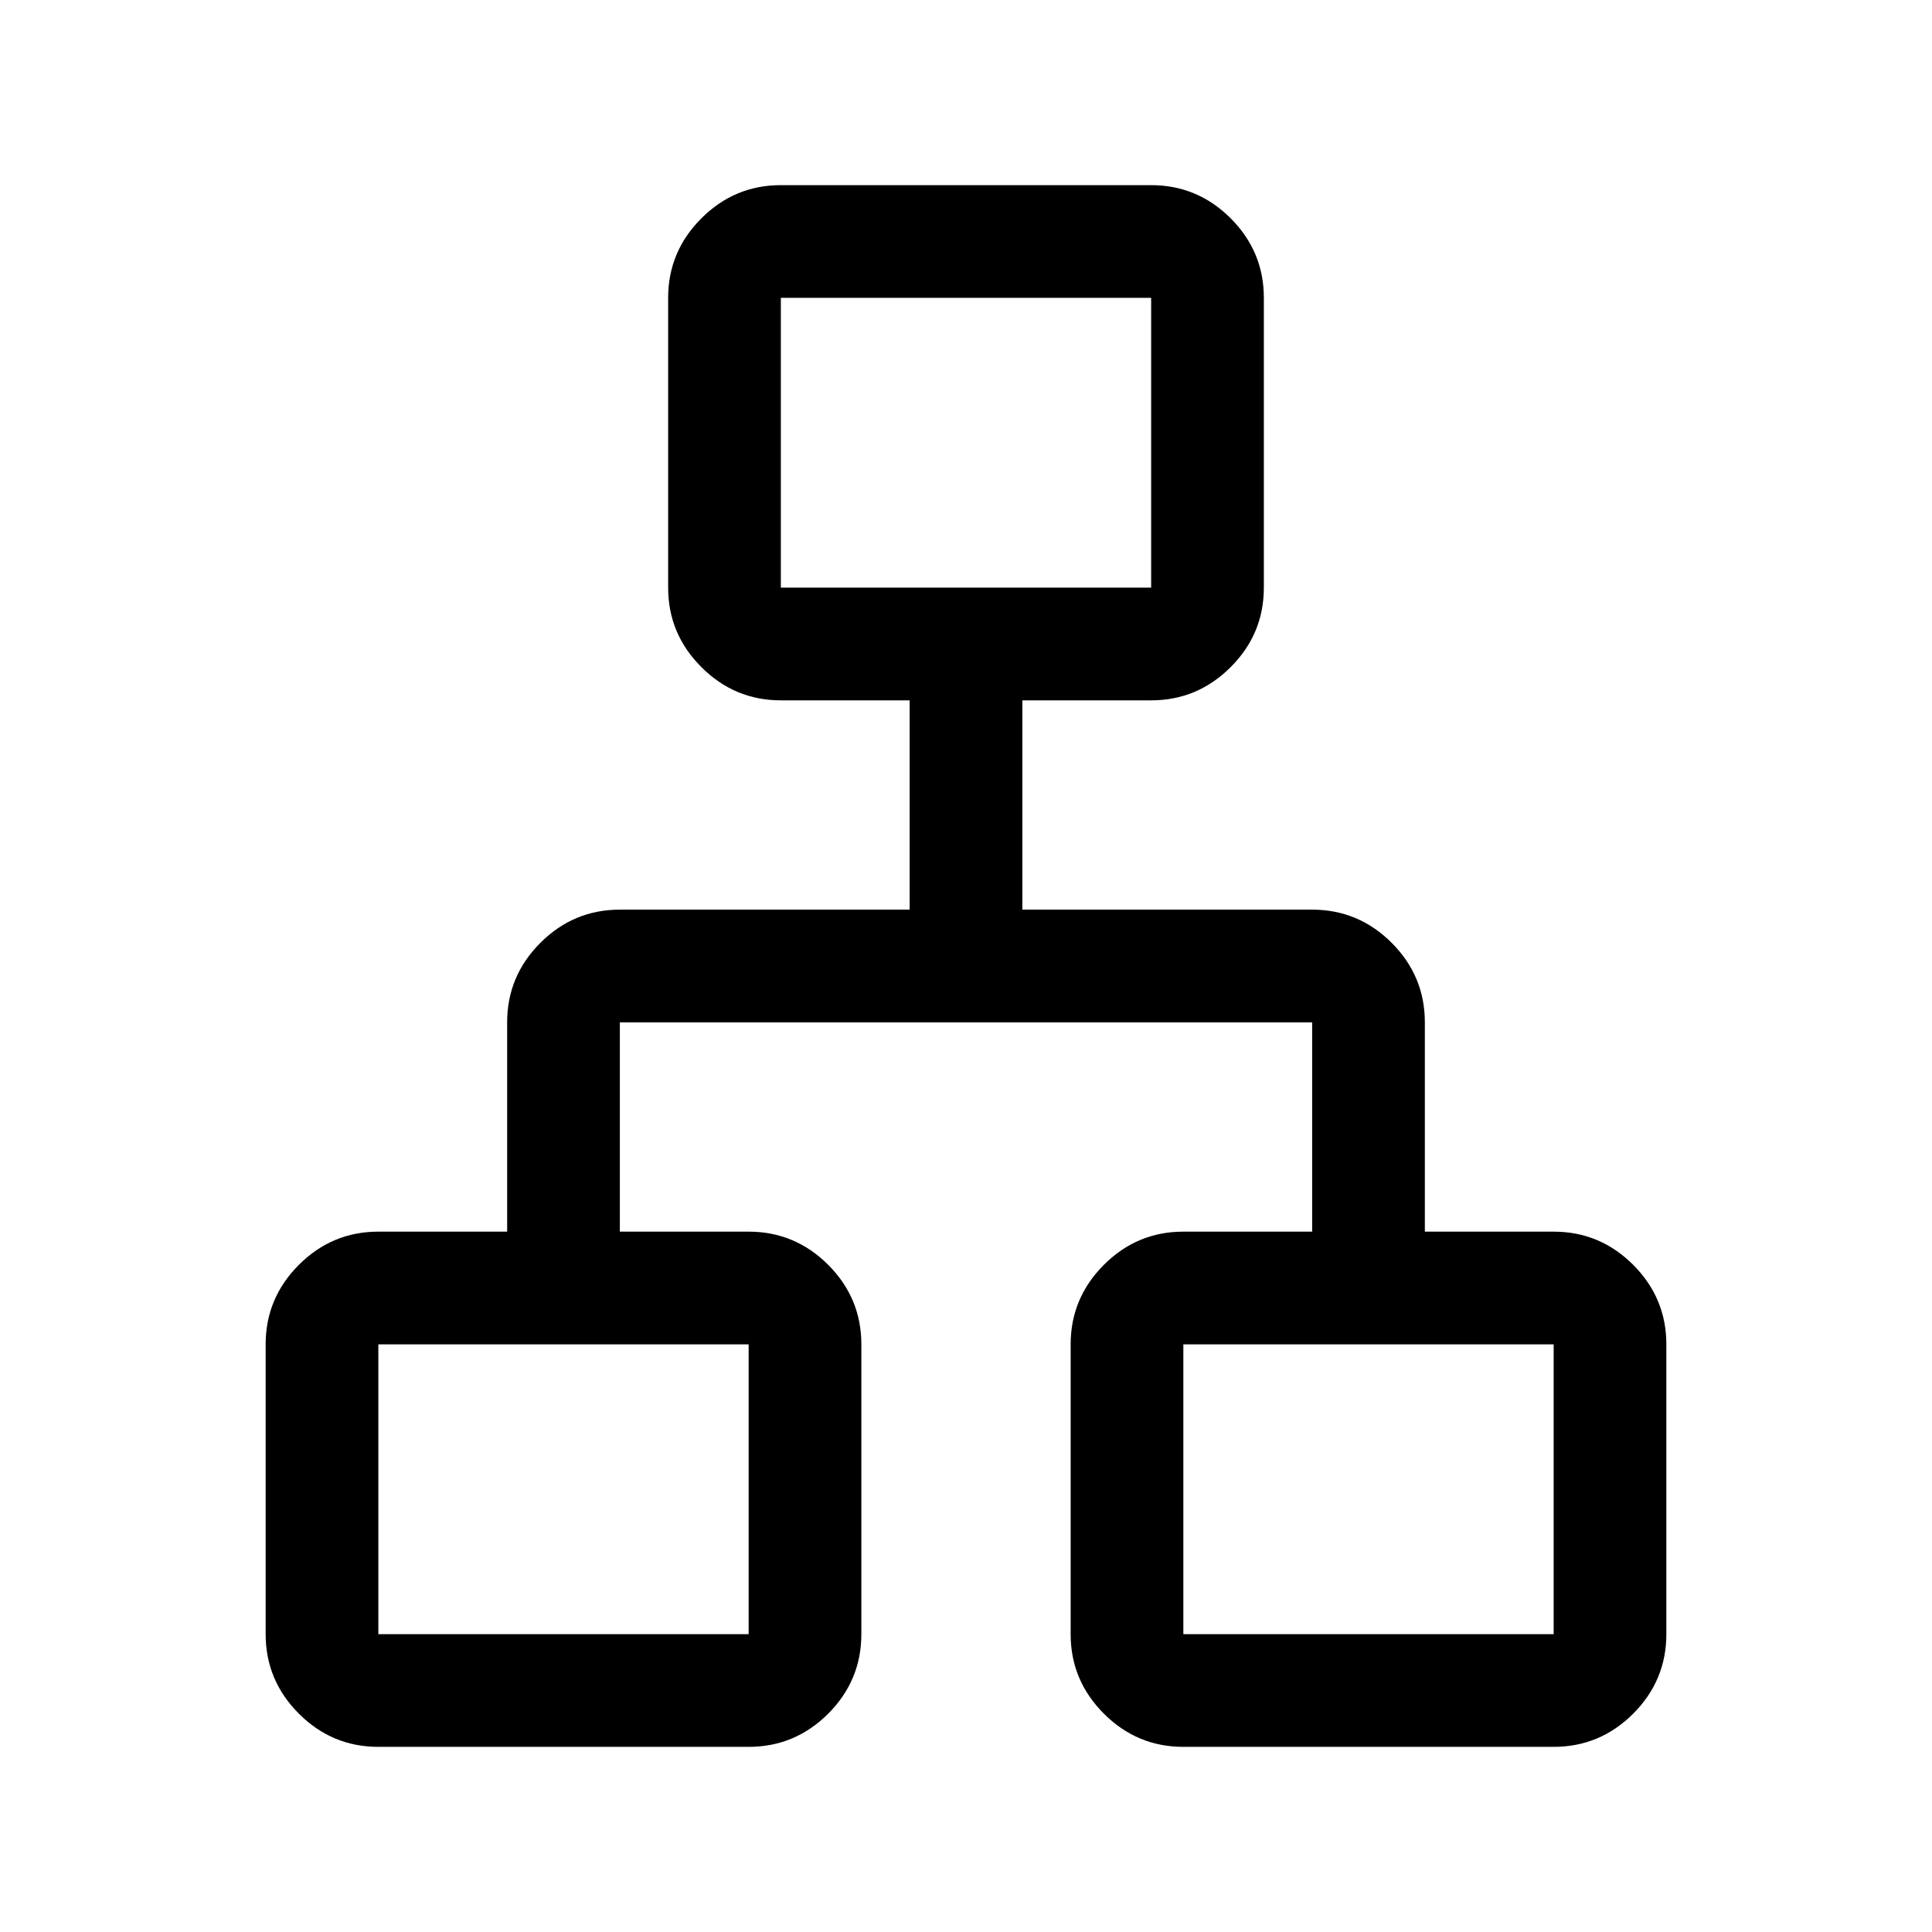 <svg xmlns="http://www.w3.org/2000/svg" height="24" width="24"><path d="M4.7 21.7q-.575 0-.987-.412-.413-.413-.413-.988v-3.6q0-.575.413-.988.412-.412.987-.412h1.6v-2.6q0-.575.413-.988.412-.412.987-.412h3.6V8.7H9.7q-.575 0-.987-.413Q8.3 7.875 8.3 7.3V3.7q0-.575.413-.988.412-.412.987-.412h4.6q.575 0 .988.412.412.413.412.988v3.6q0 .575-.412.987-.413.413-.988.413h-1.6v2.6h3.6q.575 0 .988.412.412.413.412.988v2.6h1.6q.575 0 .988.412.412.413.412.988v3.6q0 .575-.412.988-.413.412-.988.412h-4.6q-.575 0-.987-.412-.413-.413-.413-.988v-3.6q0-.575.413-.988.412-.412.987-.412h1.6v-2.6H7.7v2.6h1.6q.575 0 .988.412.412.413.412.988v3.6q0 .575-.412.988-.413.412-.988.412Zm5-14.4h4.6V3.7H9.7Zm-5 13h4.6v-3.6H4.7Zm10 0h4.6v-3.6h-4.6ZM12 7.3Zm-2.7 9.4Zm5.4 0Z"/></svg>